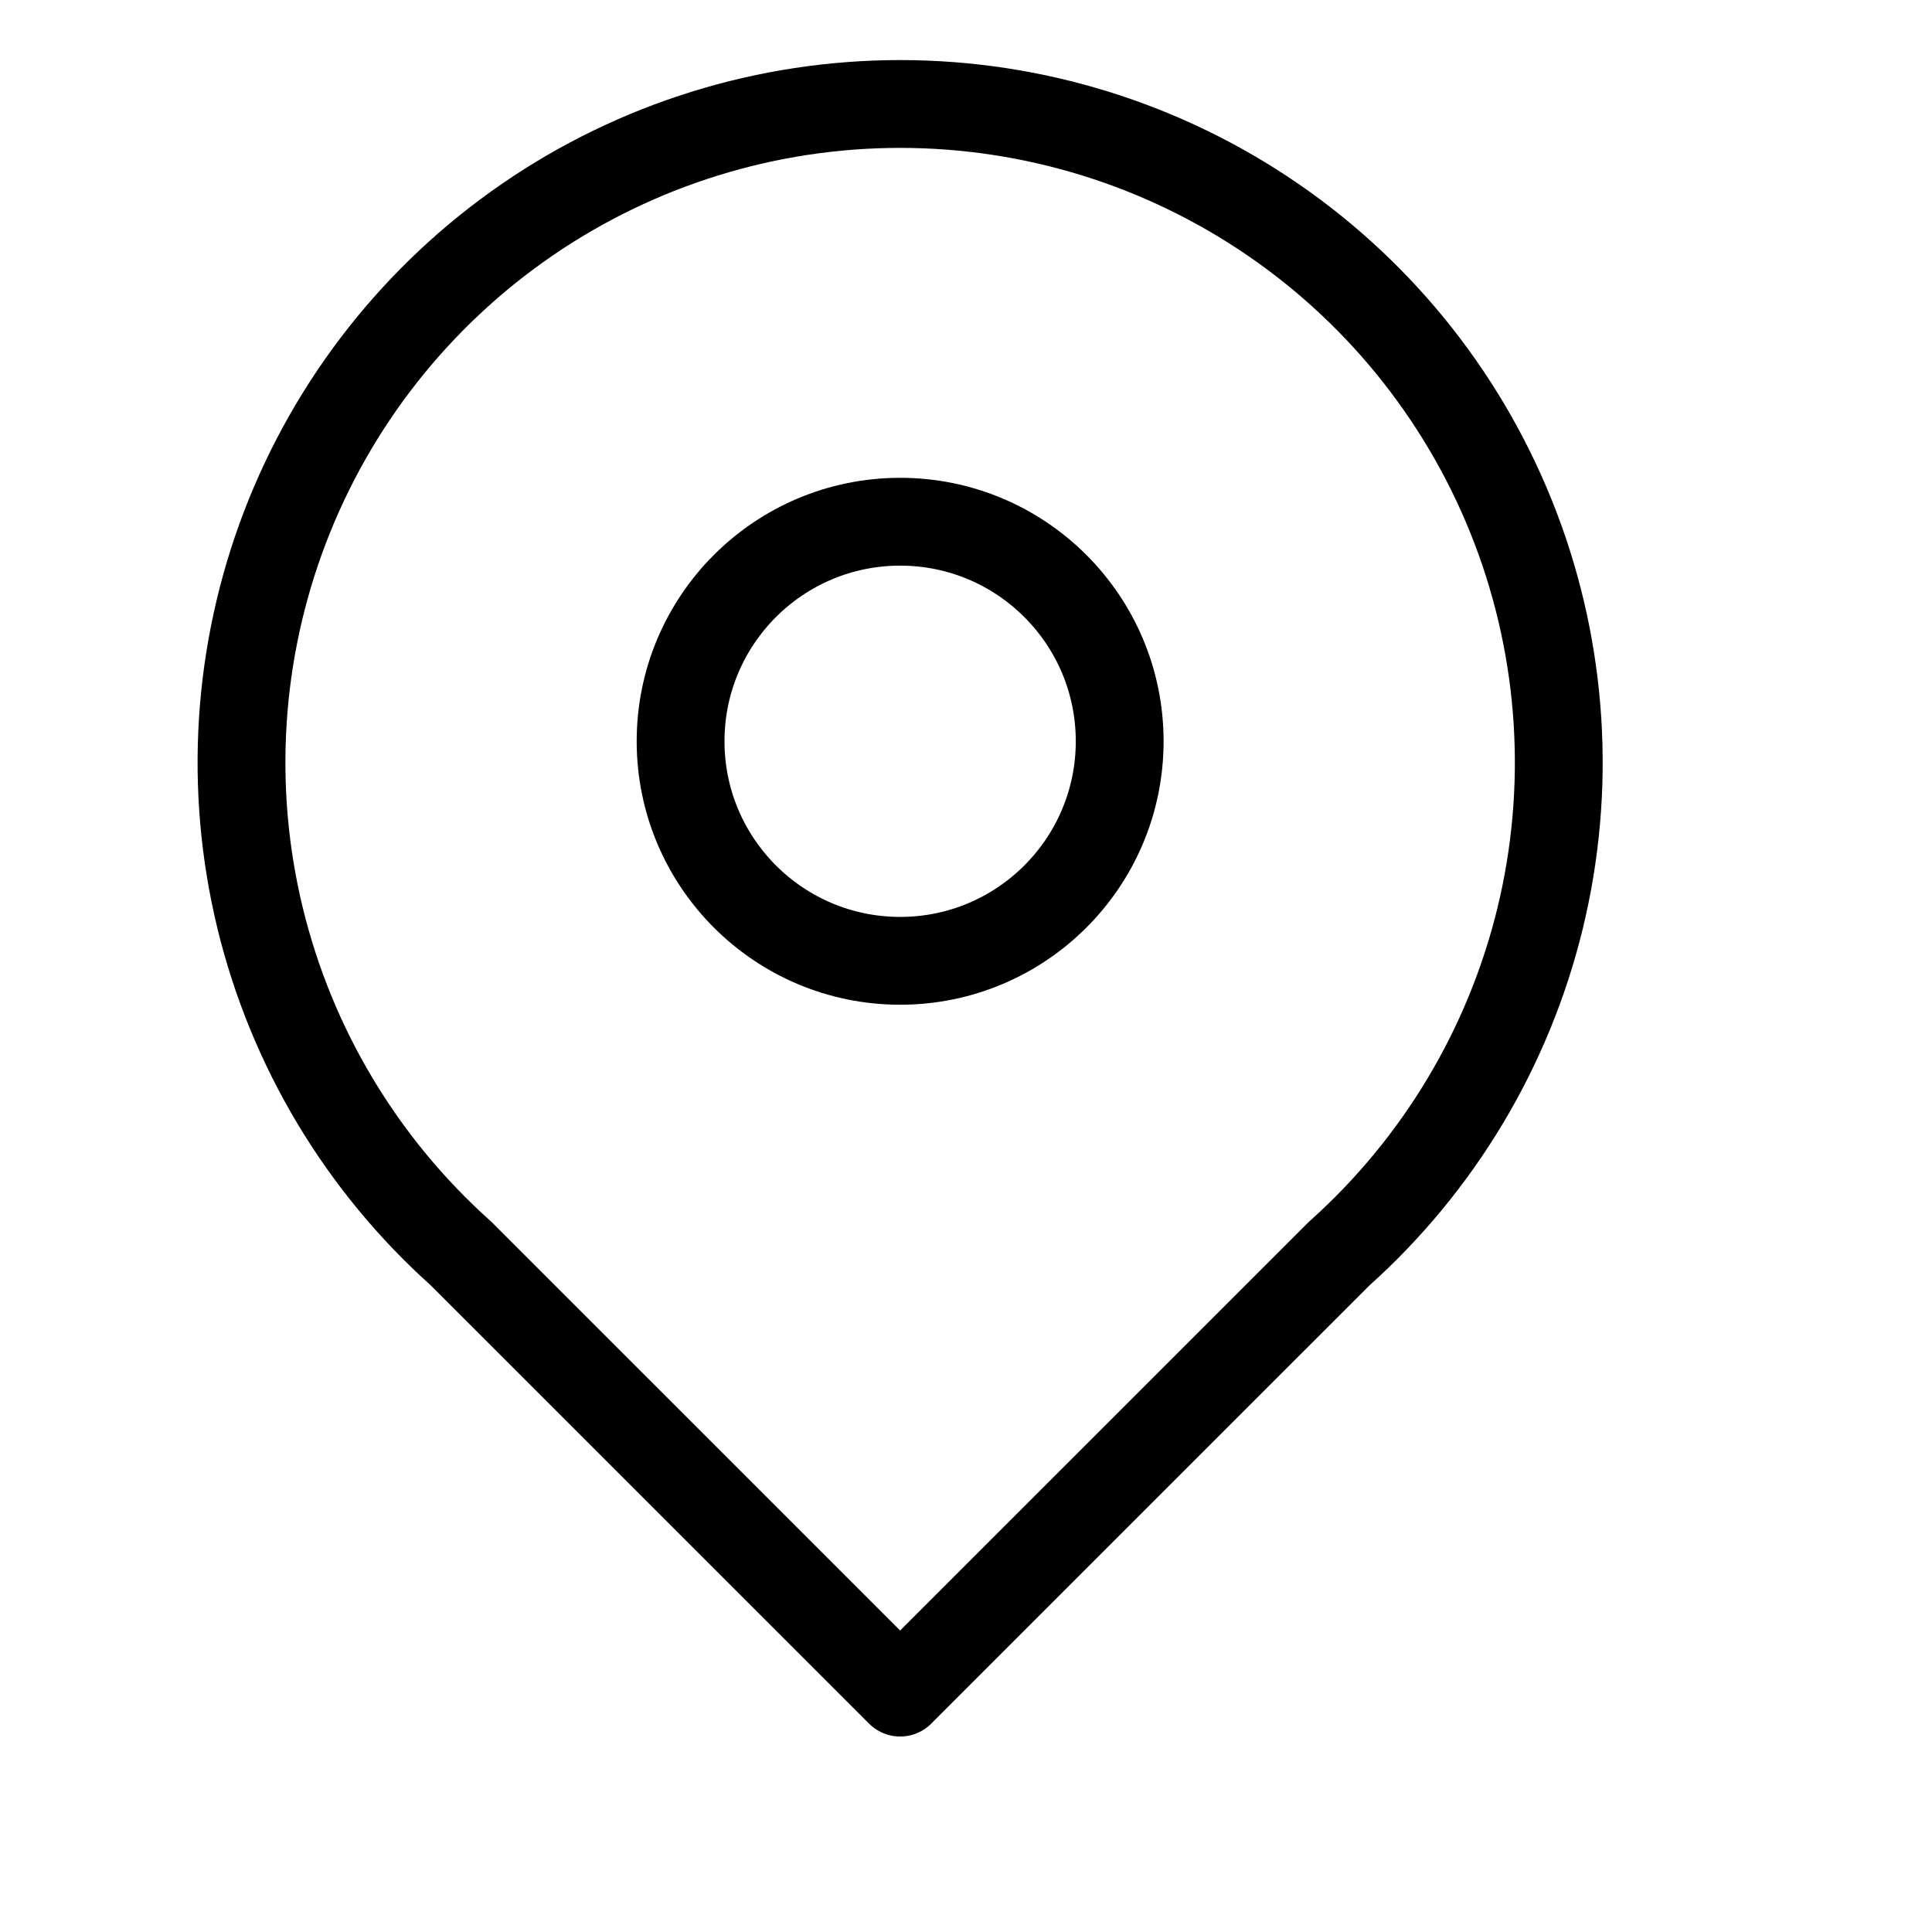 <svg width="44" height="44" viewBox="0 0 44 44" fill="none" xmlns="http://www.w3.org/2000/svg">
<path d="M20.5 21.882C23.261 21.882 25.5 19.643 25.5 16.882C25.5 14.12 23.261 11.882 20.5 11.882C17.739 11.882 15.5 14.12 15.5 16.882C15.5 19.643 17.739 21.882 20.5 21.882Z" stroke="currentColor" stroke-width="2" stroke-linecap="round" stroke-linejoin="round"/>
<path d="M20.5 38.548L10.5 28.549C8.236 26.523 6.64 23.858 5.923 20.906C5.207 17.954 5.403 14.854 6.487 12.016C7.571 9.178 9.492 6.736 11.994 5.013C14.496 3.291 17.462 2.368 20.5 2.368C23.538 2.368 26.504 3.291 29.006 5.013C31.509 6.736 33.429 9.178 34.513 12.016C35.597 14.854 35.793 17.954 35.077 20.906C34.36 23.858 32.764 26.523 30.5 28.549L20.5 38.548Z" stroke="currentColor" stroke-width="2" stroke-linecap="round" stroke-linejoin="round"/>
</svg>
